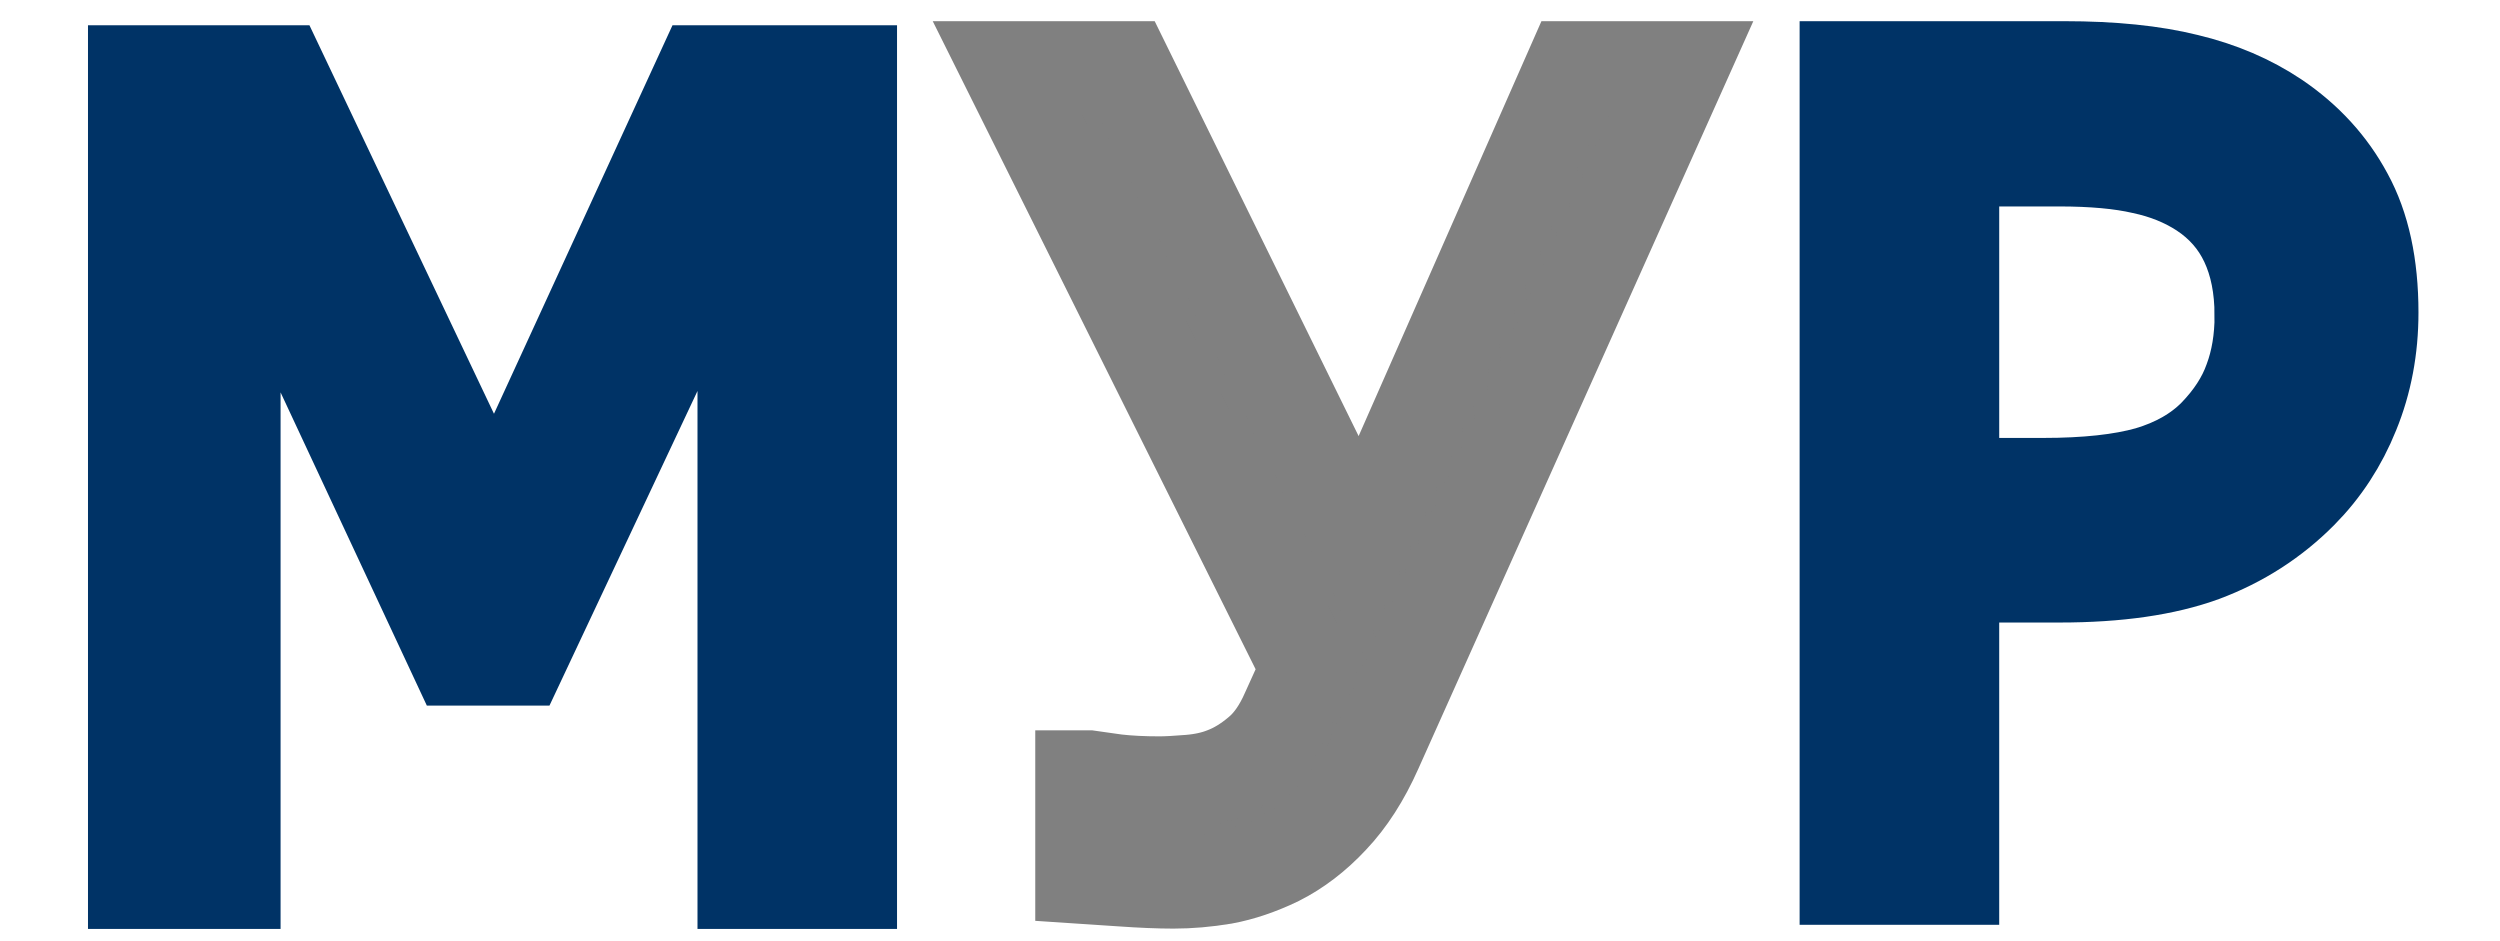 <?xml version="1.0" encoding="UTF-8" standalone="no"?>
<!-- Created with Inkscape (http://www.inkscape.org/) -->

<svg
   width="170"
   height="64"
   viewBox="0 0 44.979 16.933"
   version="1.1"
   id="svg1"
   inkscape:version="1.3.2 (091e20e, 2023-11-25, custom)"
   sodipodi:docname="msr-logo-title-ru.svg"
   xmlns:inkscape="http://www.inkscape.org/namespaces/inkscape"
   xmlns:sodipodi="http://sodipodi.sourceforge.net/DTD/sodipodi-0.dtd"
   xmlns="http://www.w3.org/2000/svg"
   xmlns:svg="http://www.w3.org/2000/svg">
  <sodipodi:namedview
     id="namedview1"
     pagecolor="#ffffff"
     bordercolor="#000000"
     borderopacity="0.25"
     inkscape:showpageshadow="2"
     inkscape:pageopacity="0.0"
     inkscape:pagecheckerboard="0"
     inkscape:deskcolor="#d1d1d1"
     inkscape:document-units="mm"
     inkscape:zoom="0.70710678"
     inkscape:cx="-19.79899"
     inkscape:cy="-93.338095"
     inkscape:window-width="1720"
     inkscape:window-height="650"
     inkscape:window-x="-7"
     inkscape:window-y="-7"
     inkscape:window-maximized="1"
     inkscape:current-layer="layer1" />
  <defs
     id="defs1">
    <clipPath
       clipPathUnits="userSpaceOnUse"
       id="clipPath429">
      <path
         id="path430"
         style="fill:#ff0000;fill-opacity:1;fill-rule:nonzero;stroke:none;stroke-width:0.265"
         d="m 36.685,77.278 v 0.019 c 0.056,0.035 0.105,0.069 0.164,0.111 0.1,0.072 0.197,0.147 0.288,0.23 0.016,0.014 0.1,0.09 0.119,0.108 0.028,0.026 0.059,0.052 0.085,0.081 0.005,0.005 0.009,0.011 0.013,0.016 0.012,0.014 0.017,0.027 0.019,0.038 0.002,0.002 0.003,0.003 0.005,0.005 0.009,0.01 0.016,0.021 0.021,0.033 0.009,0.02 -0.005,0.03 -0.017,0.022 -1.13e-4,2.64e-4 -2.03e-4,7.94e-4 -5.29e-4,0.001 0.016,0.065 -0.046,0.078 -0.082,0.013 -2.64e-4,0.013 -0.001,0.026 -0.009,0.034 -0.001,0.001 -0.002,0.002 -0.003,0.003 0.013,0.036 -0.003,0.063 -0.025,0.067 0.004,0.009 0.009,0.018 0.013,0.026 2.62e-4,6.8e-5 7.94e-4,-6.7e-5 0.001,0 0.004,0.005 0.009,0.01 0.01,0.016 6.1e-5,5.29e-4 -5.29e-4,7.94e-4 -5.29e-4,0.001 0.001,0.002 0.002,0.003 0.004,0.005 0.007,0.002 0.03,0.009 0.033,0.012 0.013,0.016 0.005,0.023 -0.005,0.027 0.023,0.045 -0.005,0.079 -0.043,0.061 -3.9e-5,7.94e-4 5.3e-5,0.001 0,0.002 -1e-4,0.002 -0.003,0.002 -0.005,0.002 -0.003,7.94e-4 -0.005,0.002 -0.008,0.003 0.006,0.001 0.009,0.007 0.006,0.019 -7.93e-4,0.003 -0.004,0.005 -0.009,0.006 2.65e-4,0.001 5.29e-4,0.002 0.001,0.003 0.016,0.011 0.02,0.03 0.007,0.05 -2.22e-4,2.64e-4 -1.35e-4,0.003 -5.29e-4,0.003 v 5.29e-4 c 0.002,0.008 5.29e-4,0.016 -0.006,0.023 0.011,0.007 0.019,0.022 0.021,0.042 0.002,-7.94e-4 0.003,-0.002 0.005,-0.003 0.003,-2.19e-4 0.006,-0.003 0.009,-0.003 0.001,-3.8e-5 0.002,-1.04e-4 0.003,0 0.018,0.002 0.029,0.019 0.035,0.035 5.29e-4,0.001 5.29e-4,0.002 0.001,0.003 0.002,0.003 0.004,0.006 0.006,0.009 -5.29e-4,-0.02 -0.001,-0.04 -0.003,-0.06 -2.65e-4,-0.007 2.64e-4,-0.009 -0.001,-0.014 -0.002,-0.014 0.005,-0.022 0.012,-0.023 0.007,-7.94e-4 0.015,0.006 0.017,0.021 7.94e-4,0.006 0.001,0.007 0.002,0.014 0.003,0.053 0.003,0.107 0.004,0.16 0.002,0.174 0.004,0.349 0.007,0.523 0.002,0.105 0.001,0.054 0.004,0.152 7.94e-4,0.029 -0.028,0.031 -0.029,0.003 -0.003,-0.099 -0.001,-0.048 -0.004,-0.153 -2.65e-4,-0.028 -0.001,-0.057 -0.002,-0.085 l -5.29e-4,5.29e-4 c -0.001,0.001 -0.002,0.002 -0.004,0.003 1.96e-4,0.006 7.94e-4,0.011 5.3e-4,0.017 -0.001,0.038 -0.037,0.041 -0.041,0.009 -0.003,0.004 -0.007,0.006 -0.012,0.008 -0.005,0.002 -0.01,0.001 -0.014,0.002 -0.004,-0.001 -0.008,-0.002 -0.011,-0.004 h -5.29e-4 c -0.001,0.005 -0.002,0.01 -0.003,0.015 -0.002,0.019 -0.002,0.039 -0.002,0.058 0.033,0.025 0.054,0.075 0.047,0.146 0.127,0.093 0.258,0.18 0.392,0.264 0.188,0.132 0.387,0.256 0.57,0.398 h 0.591 v -2.573 z m 0.573,0.952 5.29e-4,5.3e-4 5.29e-4,-5.3e-4 c -2.65e-4,-2.6e-5 -7.94e-4,3e-6 -0.001,0 z m 0.04,0.182 c -1.56e-4,7.94e-4 -6.6e-5,0.001 -5.29e-4,0.002 2.65e-4,-5.1e-5 7.94e-4,4.7e-5 0.001,0 -1.58e-4,-7.94e-4 -9.2e-5,-0.001 -5.29e-4,-0.002 z" />
    </clipPath>
  </defs>
  <g
     inkscape:label="Слой 1"
     inkscape:groupmode="layer"
     id="layer1">
    <path
       d="M 30.259,1.214 24.757,13.493 q -0.331,0.745 -0.787,1.225 -0.447,0.48 -0.972,0.745 -0.506,0.245 -0.982,0.333 -0.467,0.078 -0.904,0.078 -0.389,0 -0.943,-0.039 -0.554,-0.039 -0.71,-0.049 v -1.813 h 0.136 q 0.146,0.02 0.486,0.069 0.34,0.039 0.778,0.039 0.194,0 0.544,-0.029 0.35,-0.029 0.622,-0.137 0.311,-0.118 0.612,-0.372 0.311,-0.255 0.525,-0.745 L 23.513,12.024 18.127,1.214 h 2.129 l 4.229,8.604 3.791,-8.604 z"
       id="text3"
       style="font-size:3.175px;line-height:1.45;fill:#808080;stroke:#808080;stroke-width:1.666;fill-opacity:1;stroke-opacity:1"
       aria-label="У" />
    <path
       d="M 15.306,15.88 H 13.382 V 3.307 L 9.357,11.862 H 8.21 L 4.215,3.307 V 15.88 H 2.416 V 1.288 H 5.041 L 8.9,9.412 12.633,1.288 h 2.673 z"
       id="text4"
       style="font-size:3.175px;line-height:1.45;fill:#003366;stroke:#003366;stroke-width:1.666"
       aria-label="M" />
    <path
       d="m 42.679,5.624 q 0,0.97 -0.34,1.803 -0.331,0.823 -0.933,1.431 -0.749,0.755 -1.769,1.137 -1.021,0.372 -2.576,0.372 h -1.925 v 5.439 H 33.211 V 1.214 h 3.927 q 1.303,0 2.207,0.225 0.904,0.216 1.604,0.686 0.826,0.559 1.273,1.392 0.457,0.833 0.457,2.107 z m -2.003,0.049 q 0,-0.755 -0.262,-1.313 -0.262,-0.559 -0.797,-0.911 -0.467,-0.304 -1.069,-0.431 -0.593,-0.137 -1.507,-0.137 h -1.905 v 5.831 h 1.623 q 1.167,0 1.896,-0.206 0.729,-0.216 1.186,-0.676 0.457,-0.47 0.642,-0.99 0.194,-0.519 0.194,-1.166 z"
       id="text5"
       style="font-size:3.175px;line-height:1.45;fill:#003366;stroke:#003366;stroke-width:1.666"
       aria-label="Р" />
  </g>
</svg>
